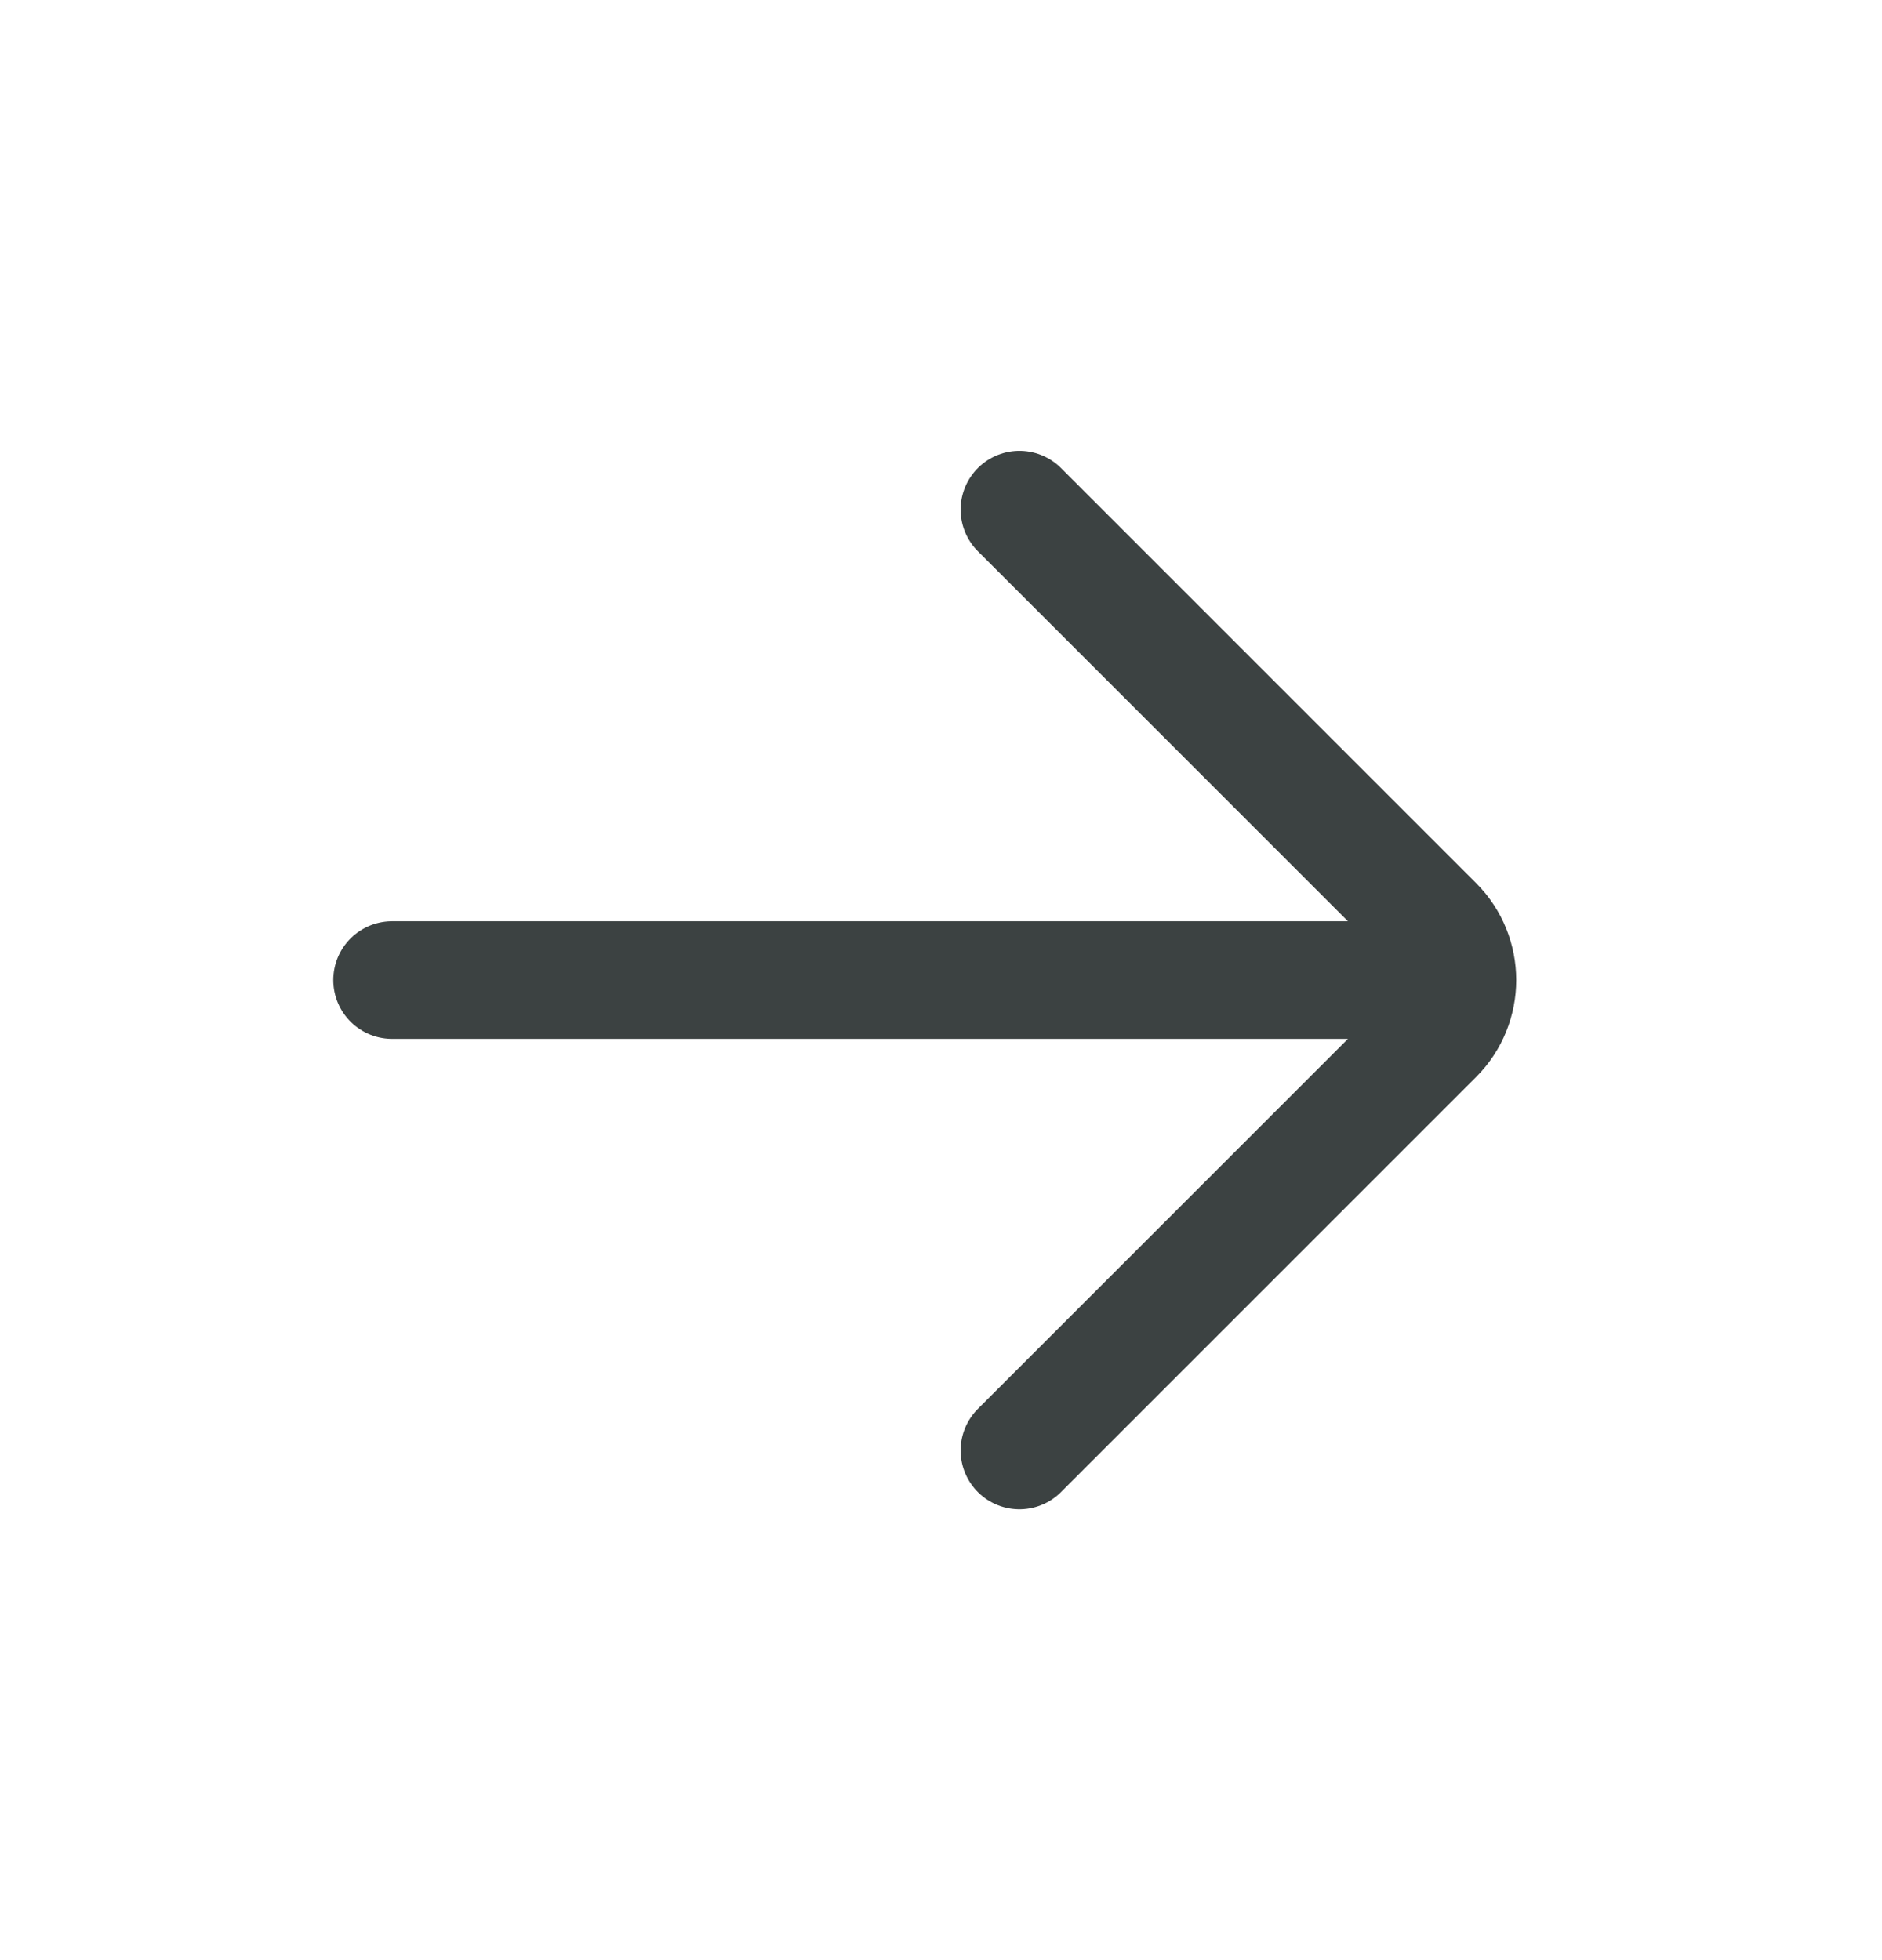 <svg width="24" height="25" viewBox="0 0 24 25" fill="none" xmlns="http://www.w3.org/2000/svg">
<g id="arrow/right">
<path id="Icon" d="M5 12.5H18M13 6.5L18.293 11.793C18.683 12.183 18.683 12.817 18.293 13.207L13 18.5" stroke="#3C4242" stroke-width="1.5" stroke-linecap="round"/>
</g>
</svg>
